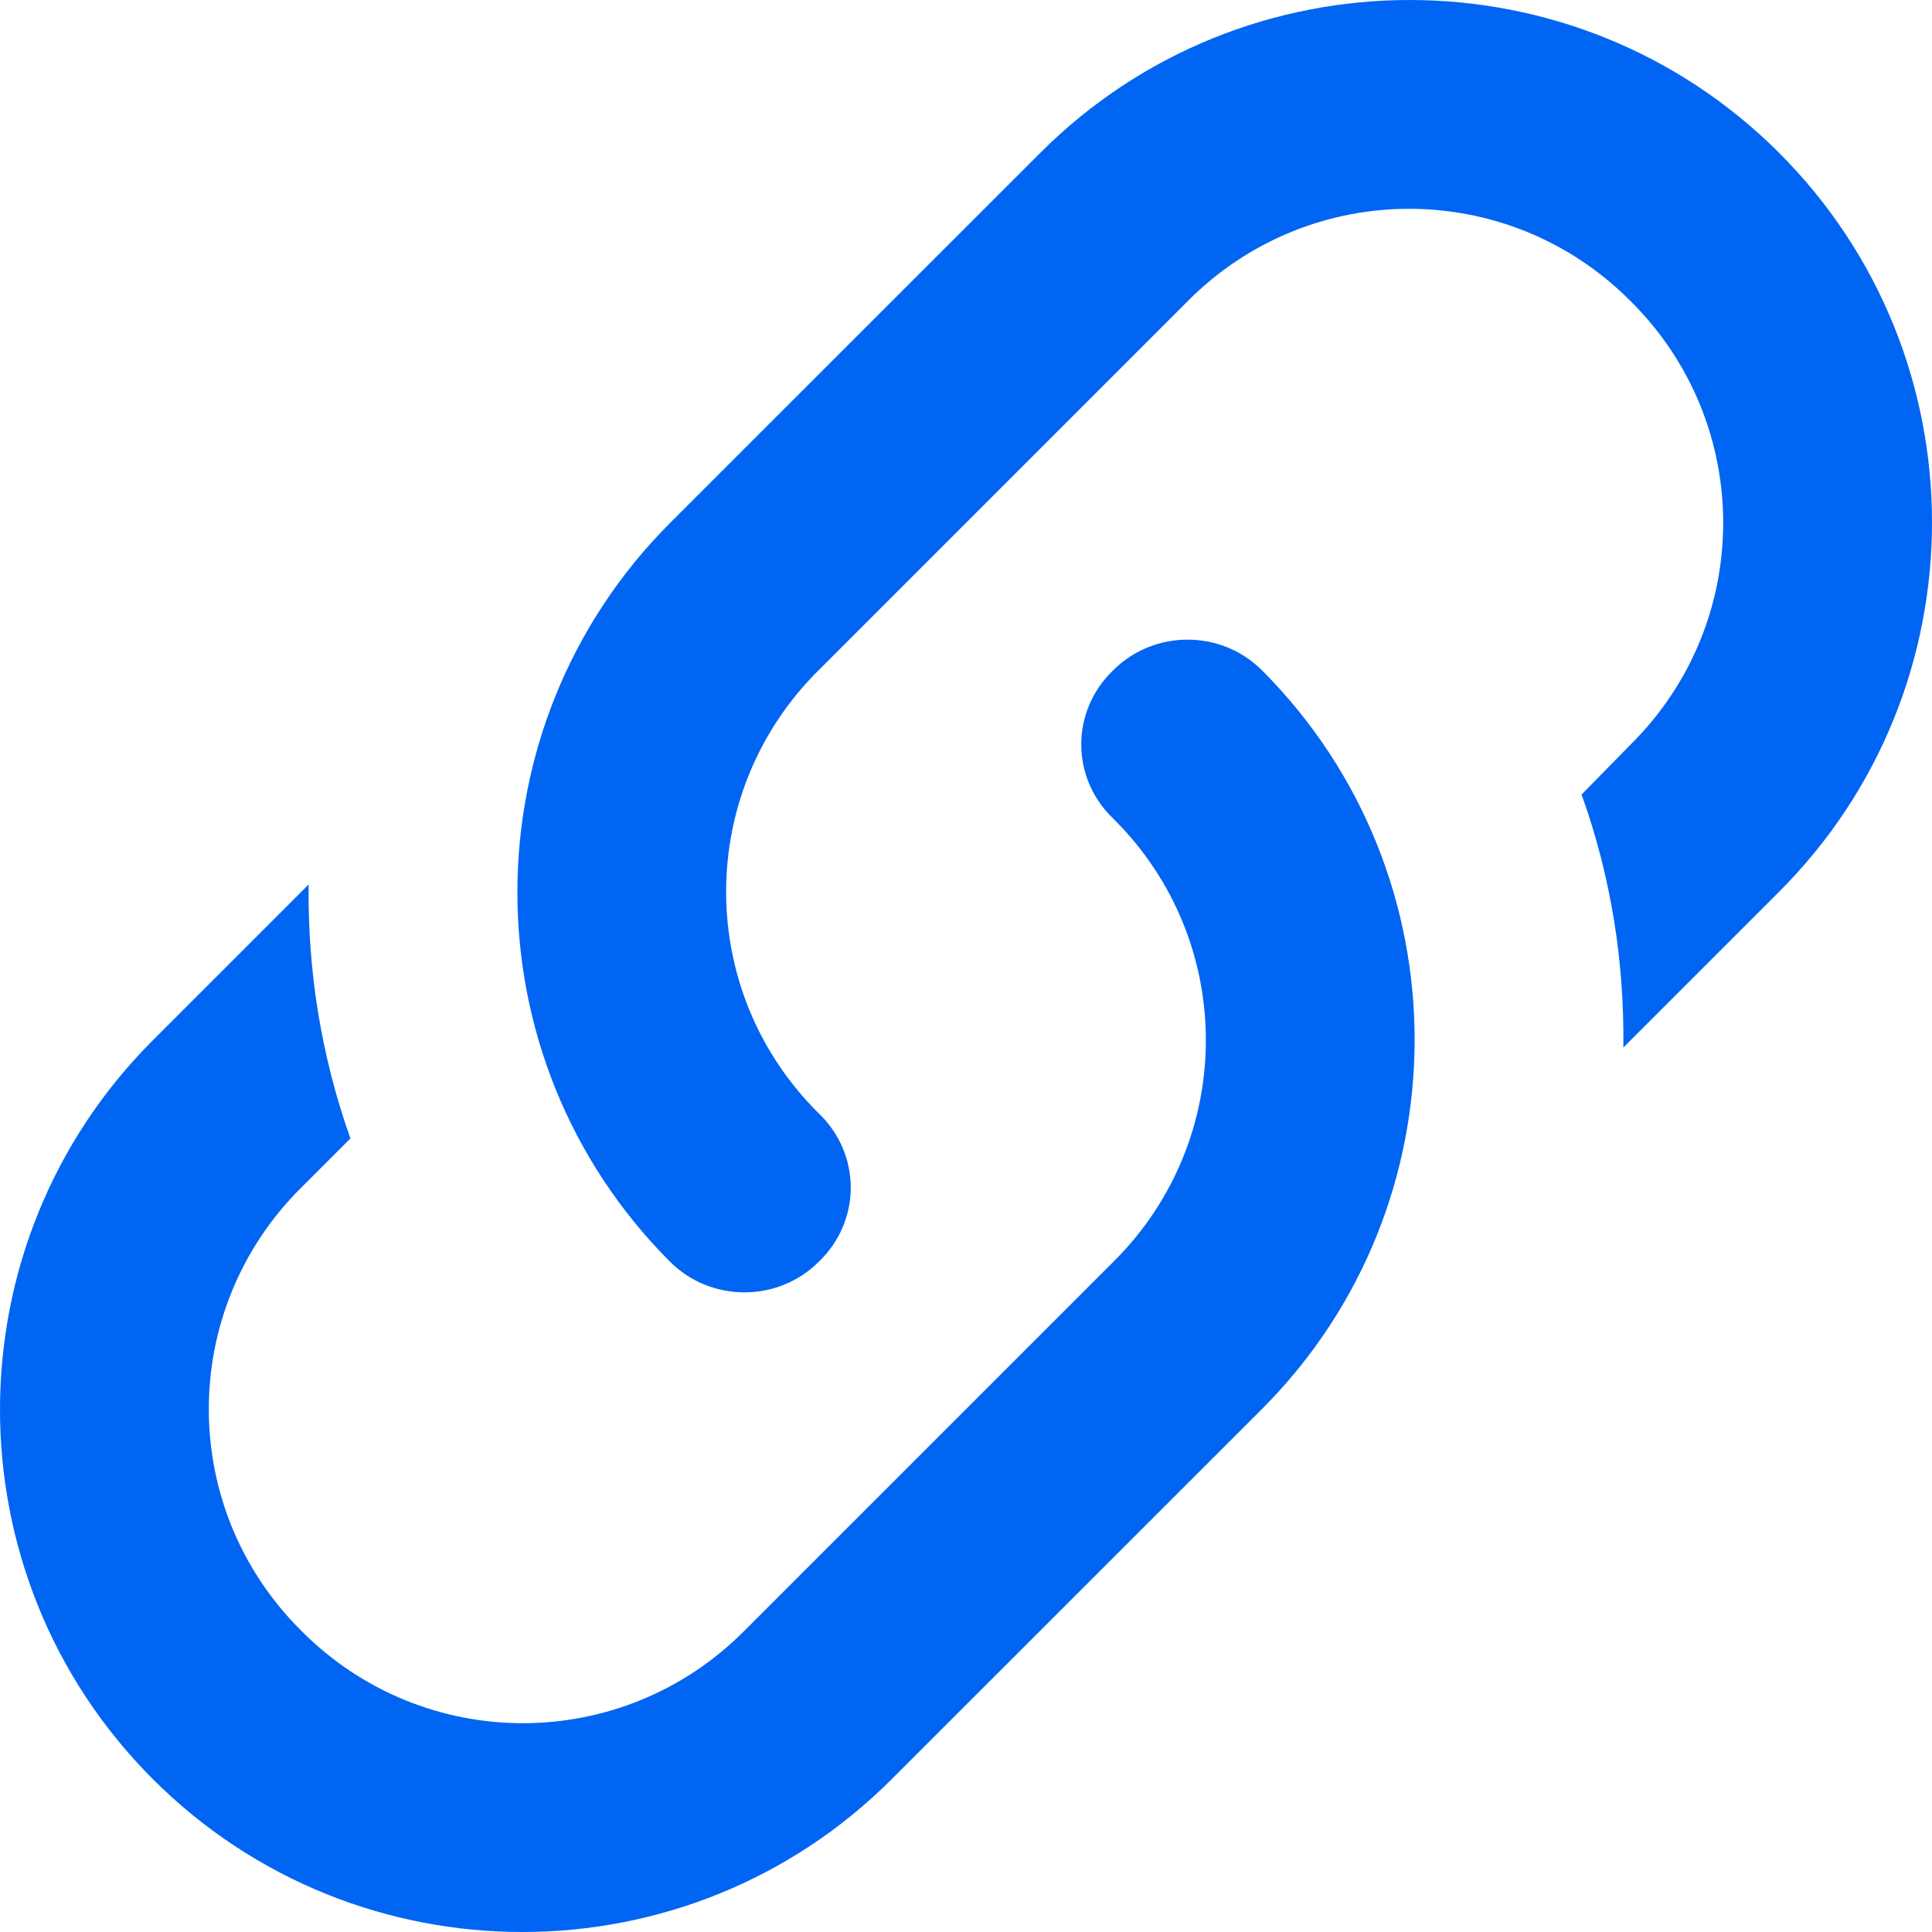 <svg width="16" height="16" viewBox="0 0 16 16" fill="none" xmlns="http://www.w3.org/2000/svg">
<path d="M6.78 9.22C7.134 9.558 7.134 10.112 6.78 10.45C6.442 10.787 5.888 10.787 5.55 10.45C3.863 8.762 3.863 6.018 5.55 4.33L8.615 1.266C10.302 -0.422 13.046 -0.422 14.734 1.266C16.422 2.954 16.422 5.698 14.734 7.385L13.444 8.675C13.453 7.965 13.341 7.256 13.098 6.58L13.505 6.165C14.526 5.152 14.526 3.508 13.505 2.495C12.492 1.474 10.848 1.474 9.835 2.495L6.78 5.55C5.758 6.563 5.758 8.208 6.78 9.22ZM9.22 5.55C9.558 5.213 10.112 5.213 10.45 5.55C12.137 7.238 12.137 9.982 10.45 11.67L7.385 14.734C5.698 16.422 2.954 16.422 1.266 14.734C-0.422 13.046 -0.422 10.302 1.266 8.615L2.556 7.325C2.547 8.035 2.659 8.744 2.902 9.428L2.495 9.835C1.474 10.848 1.474 12.492 2.495 13.505C3.508 14.526 5.152 14.526 6.165 13.505L9.22 10.45C10.242 9.437 10.242 7.792 9.22 6.78C8.866 6.442 8.866 5.888 9.22 5.55Z" fill="#0065F3"/>
</svg>
